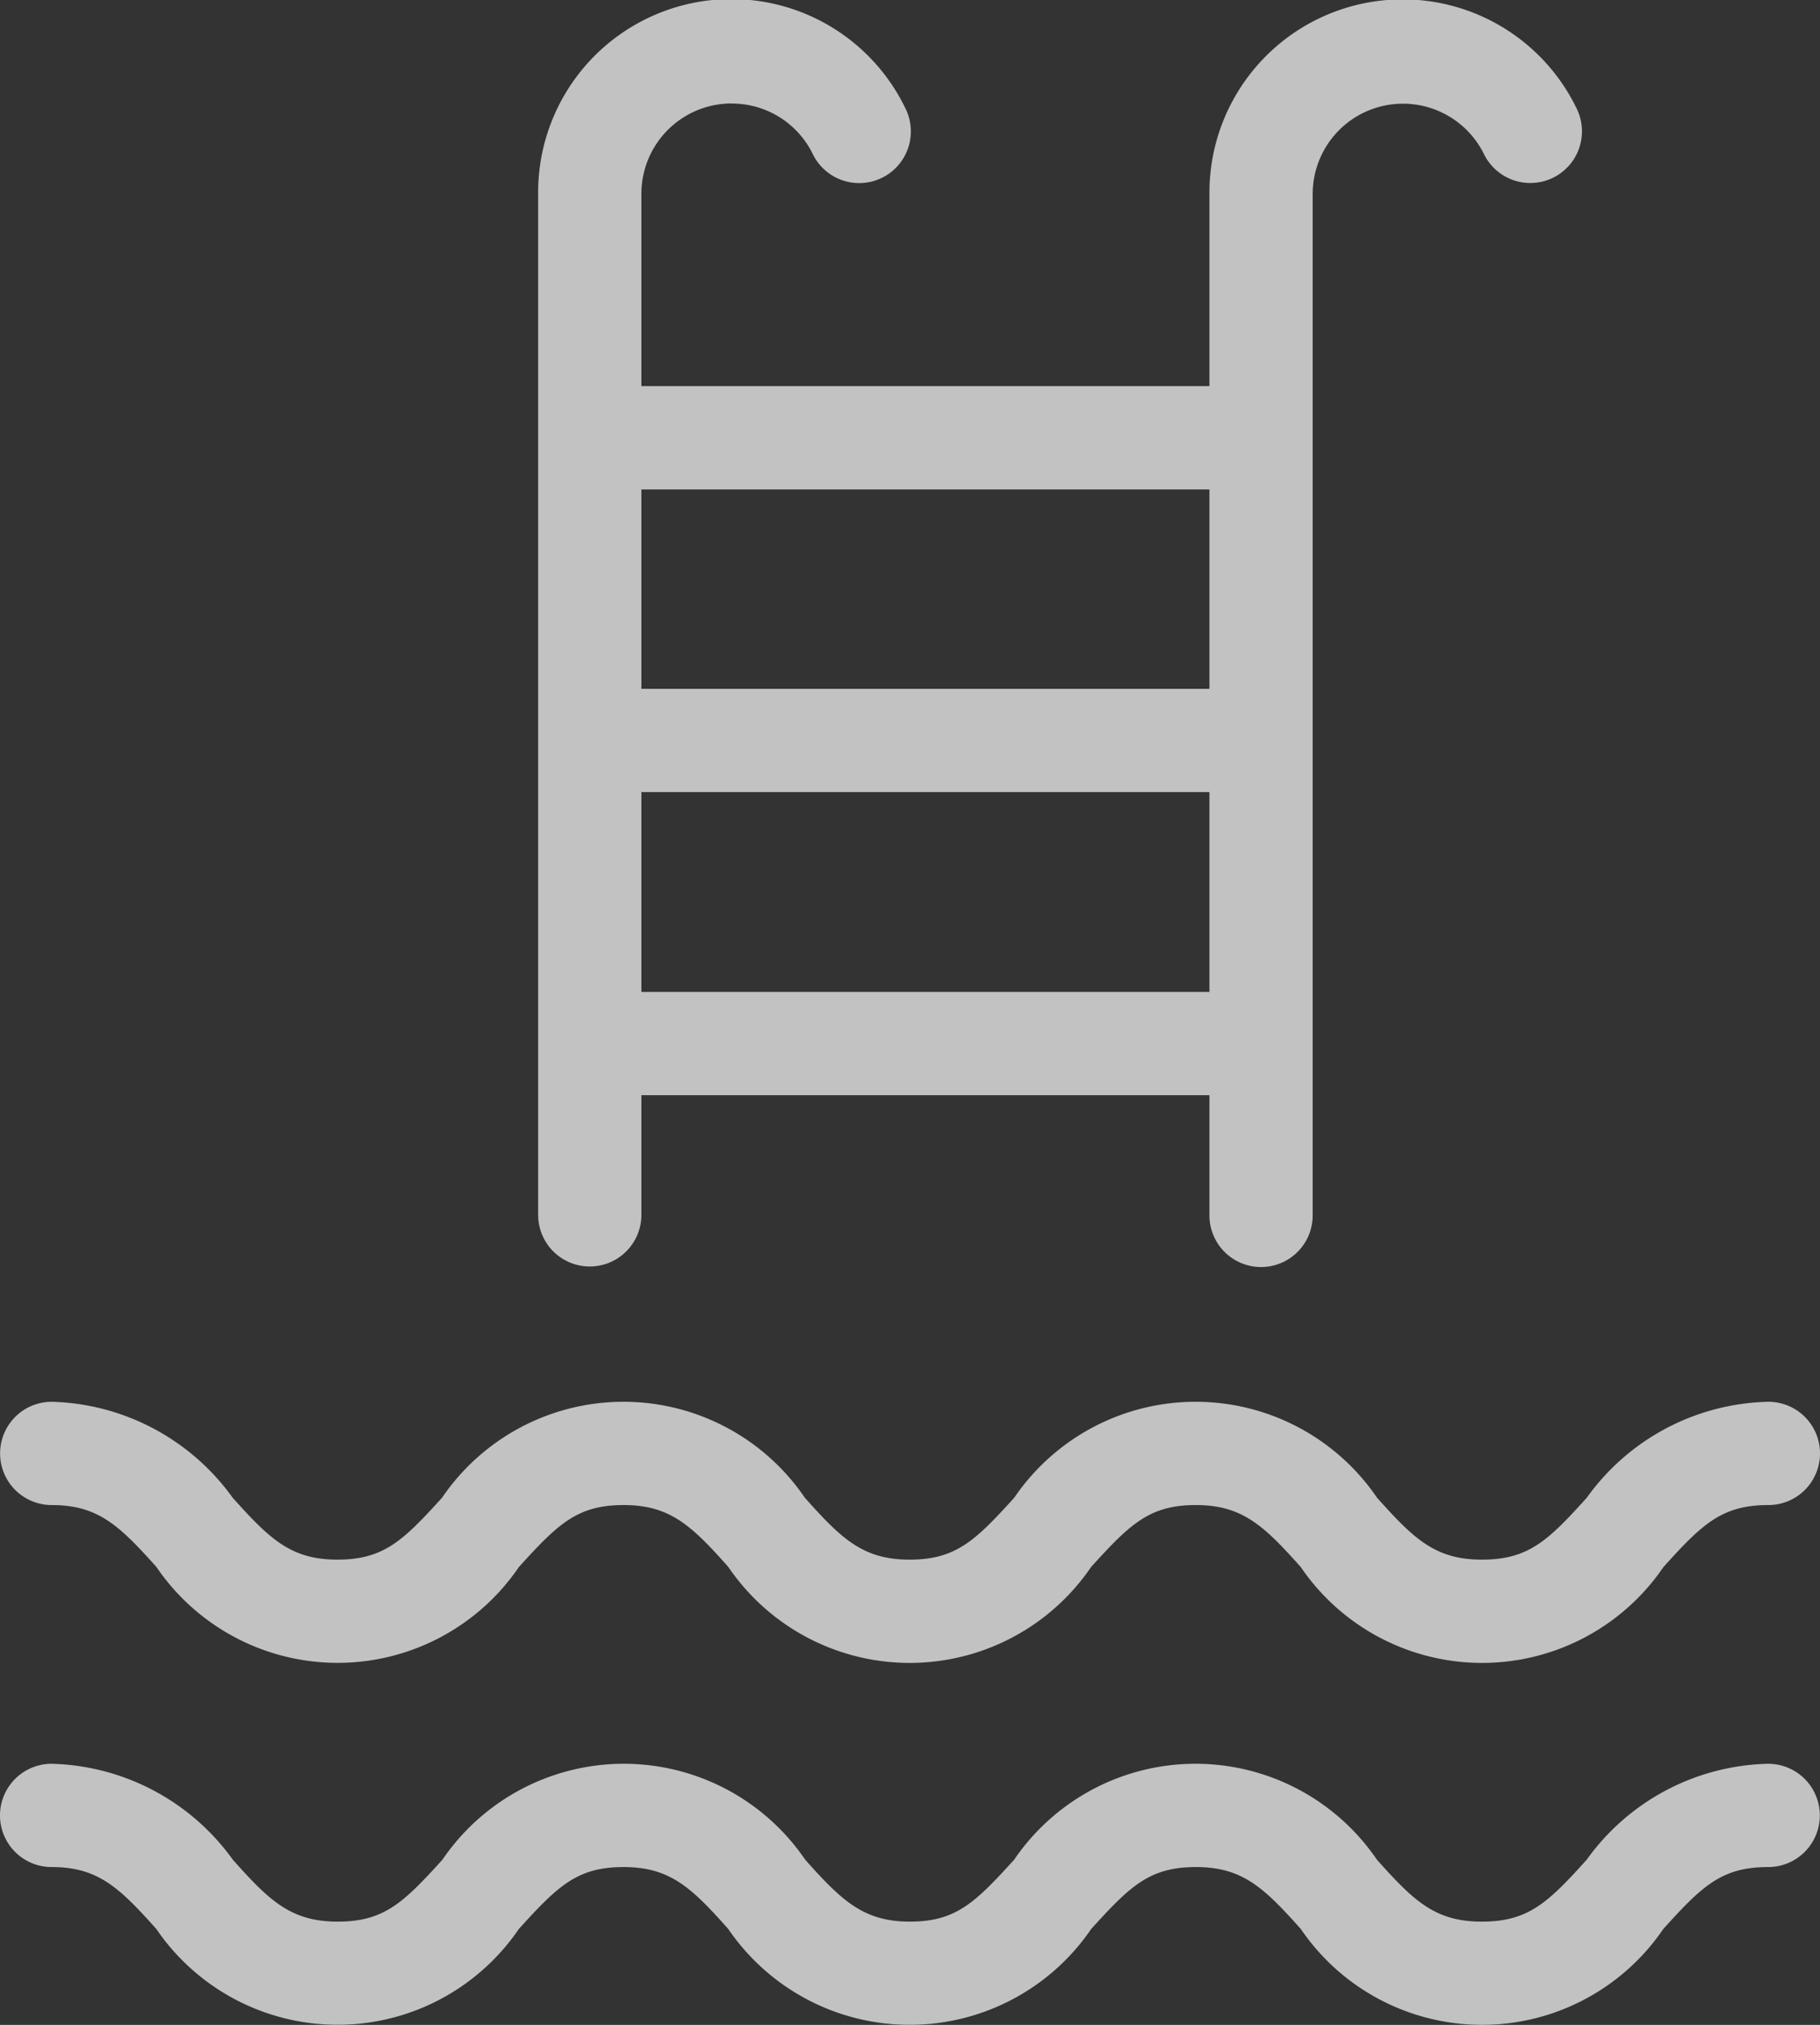 <svg id="Pooling" xmlns="http://www.w3.org/2000/svg" width="19.778" height="22" viewBox="0 0 19.778 22">
  <rect x="0" y="0" width="19.778" height="22" fill="#333333" stroke="none"/>
  <g id="Group_337" data-name="Group 337" transform="translate(-391.932 -352.879)" opacity="0.7">
    <path id="Path_25067" data-name="Path 25067" d="M122.534,385.5a2.492,2.492,0,0,0-1.971,1.042c-.42.465-.633.673-1.14.673s-.739-.225-1.14-.673a2.385,2.385,0,0,0-3.942,0c-.422.465-.633.673-1.138.673s-.739-.225-1.138-.673a2.385,2.385,0,0,0-3.942,0c-.422.465-.633.673-1.138.673s-.736-.225-1.138-.673a2.5,2.5,0,0,0-1.966-1.042.561.561,0,0,0,0,1.122c.505,0,.736.224,1.138.673a2.383,2.383,0,0,0,3.939,0c.422-.465.633-.673,1.138-.673s.739.224,1.138.673a2.385,2.385,0,0,0,3.942,0c.422-.465.633-.673,1.138-.673s.739.224,1.14.673a2.385,2.385,0,0,0,3.942,0c.42-.465.633-.673,1.14-.673a.561.561,0,1,0,0-1.122Z" transform="translate(288.613 -17.391)" fill="#fff"/>
    <path id="Path_25068" data-name="Path 25068" d="M122.535,483.616a2.492,2.492,0,0,0-1.971,1.042c-.42.465-.633.673-1.14.673s-.739-.224-1.14-.673a2.385,2.385,0,0,0-3.942,0c-.422.464-.631.673-1.133.673s-.739-.225-1.138-.673a2.385,2.385,0,0,0-3.942,0c-.422.465-.633.673-1.138.673s-.741-.224-1.14-.673a2.5,2.5,0,0,0-1.969-1.042.561.561,0,1,0,0,1.122c.505,0,.736.224,1.138.673a2.384,2.384,0,0,0,3.939,0c.422-.465.633-.673,1.138-.673s.739.224,1.138.673a2.388,2.388,0,0,0,3.944,0c.422-.465.633-.673,1.138-.673s.739.224,1.14.673a2.383,2.383,0,0,0,3.939,0c.42-.465.633-.673,1.14-.673h0a.561.561,0,1,0,0-1.122Z" transform="translate(288.611 -111.574)" fill="#fff"/>
    <path id="Path_25069" data-name="Path 25069" d="M251.3,6.674a.977.977,0,0,1,.882.55.561.561,0,0,0,1.008-.494,2.1,2.1,0,0,0-3.993.925V18.748a.561.561,0,1,0,1.122,0v-1.3h6.173v1.306a.561.561,0,1,0,1.122,0V7.654a.981.981,0,0,1,1.861-.431.561.561,0,0,0,1.008-.494,2.1,2.1,0,0,0-3.991.925v2.09h-6.173V7.654a.981.981,0,0,1,.981-.981Zm-.981,9.652V14.155h6.173v2.171Zm6.173-5.459v2.166h-6.173V10.867Z" transform="translate(148.583 347.33)" fill="#fff"/>
  </g>
</svg>
